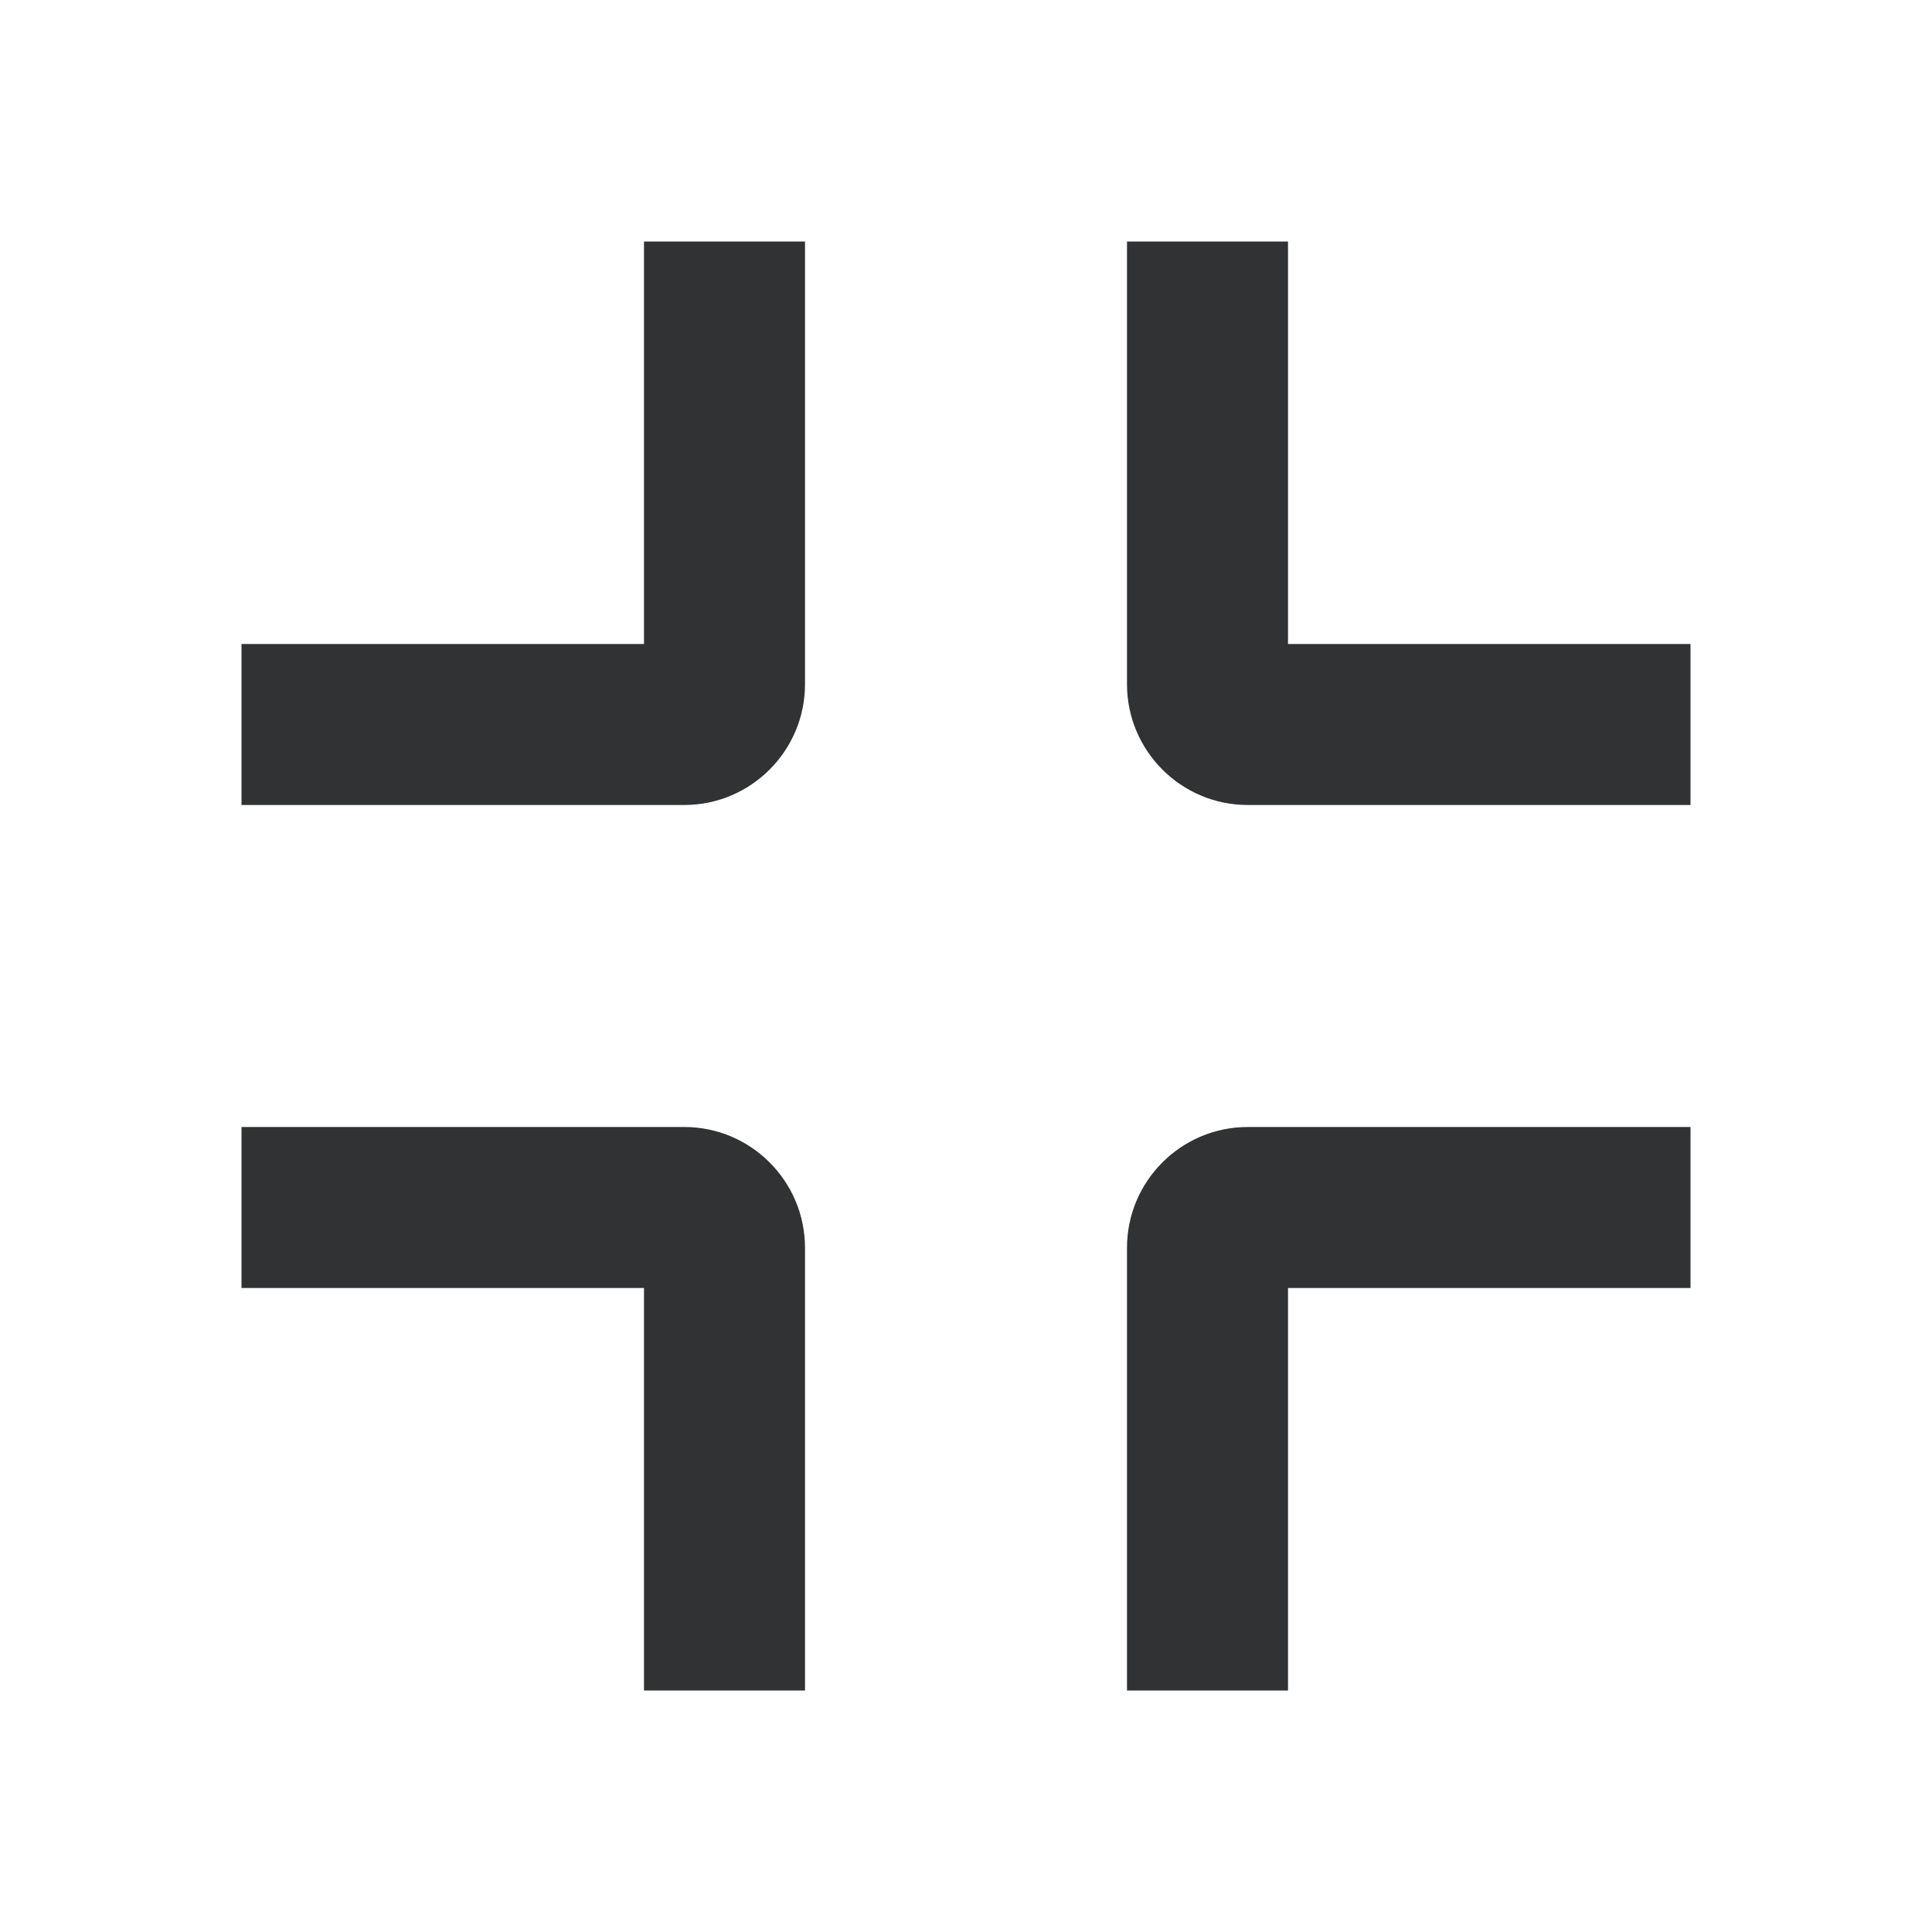 <svg width="24" height="24" viewBox="0 0 24 24" fill="none" xmlns="http://www.w3.org/2000/svg">
<g id="fullscreen-exit">
<path id="Combined Shape" fill-rule="evenodd" clip-rule="evenodd" d="M15.5 10H21V8H16V3H14V8.5C14 9.327 14.673 10 15.5 10ZM14 21H16V16H21V14H15.5C14.673 14 14 14.673 14 15.5V21ZM10 21H8V16H3V14H8.5C9.327 14 10 14.673 10 15.5V21ZM3 10H8.5C9.327 10 10 9.327 10 8.5V3H8V8H3V10Z" fill="#313234"/>
</g>
</svg>
